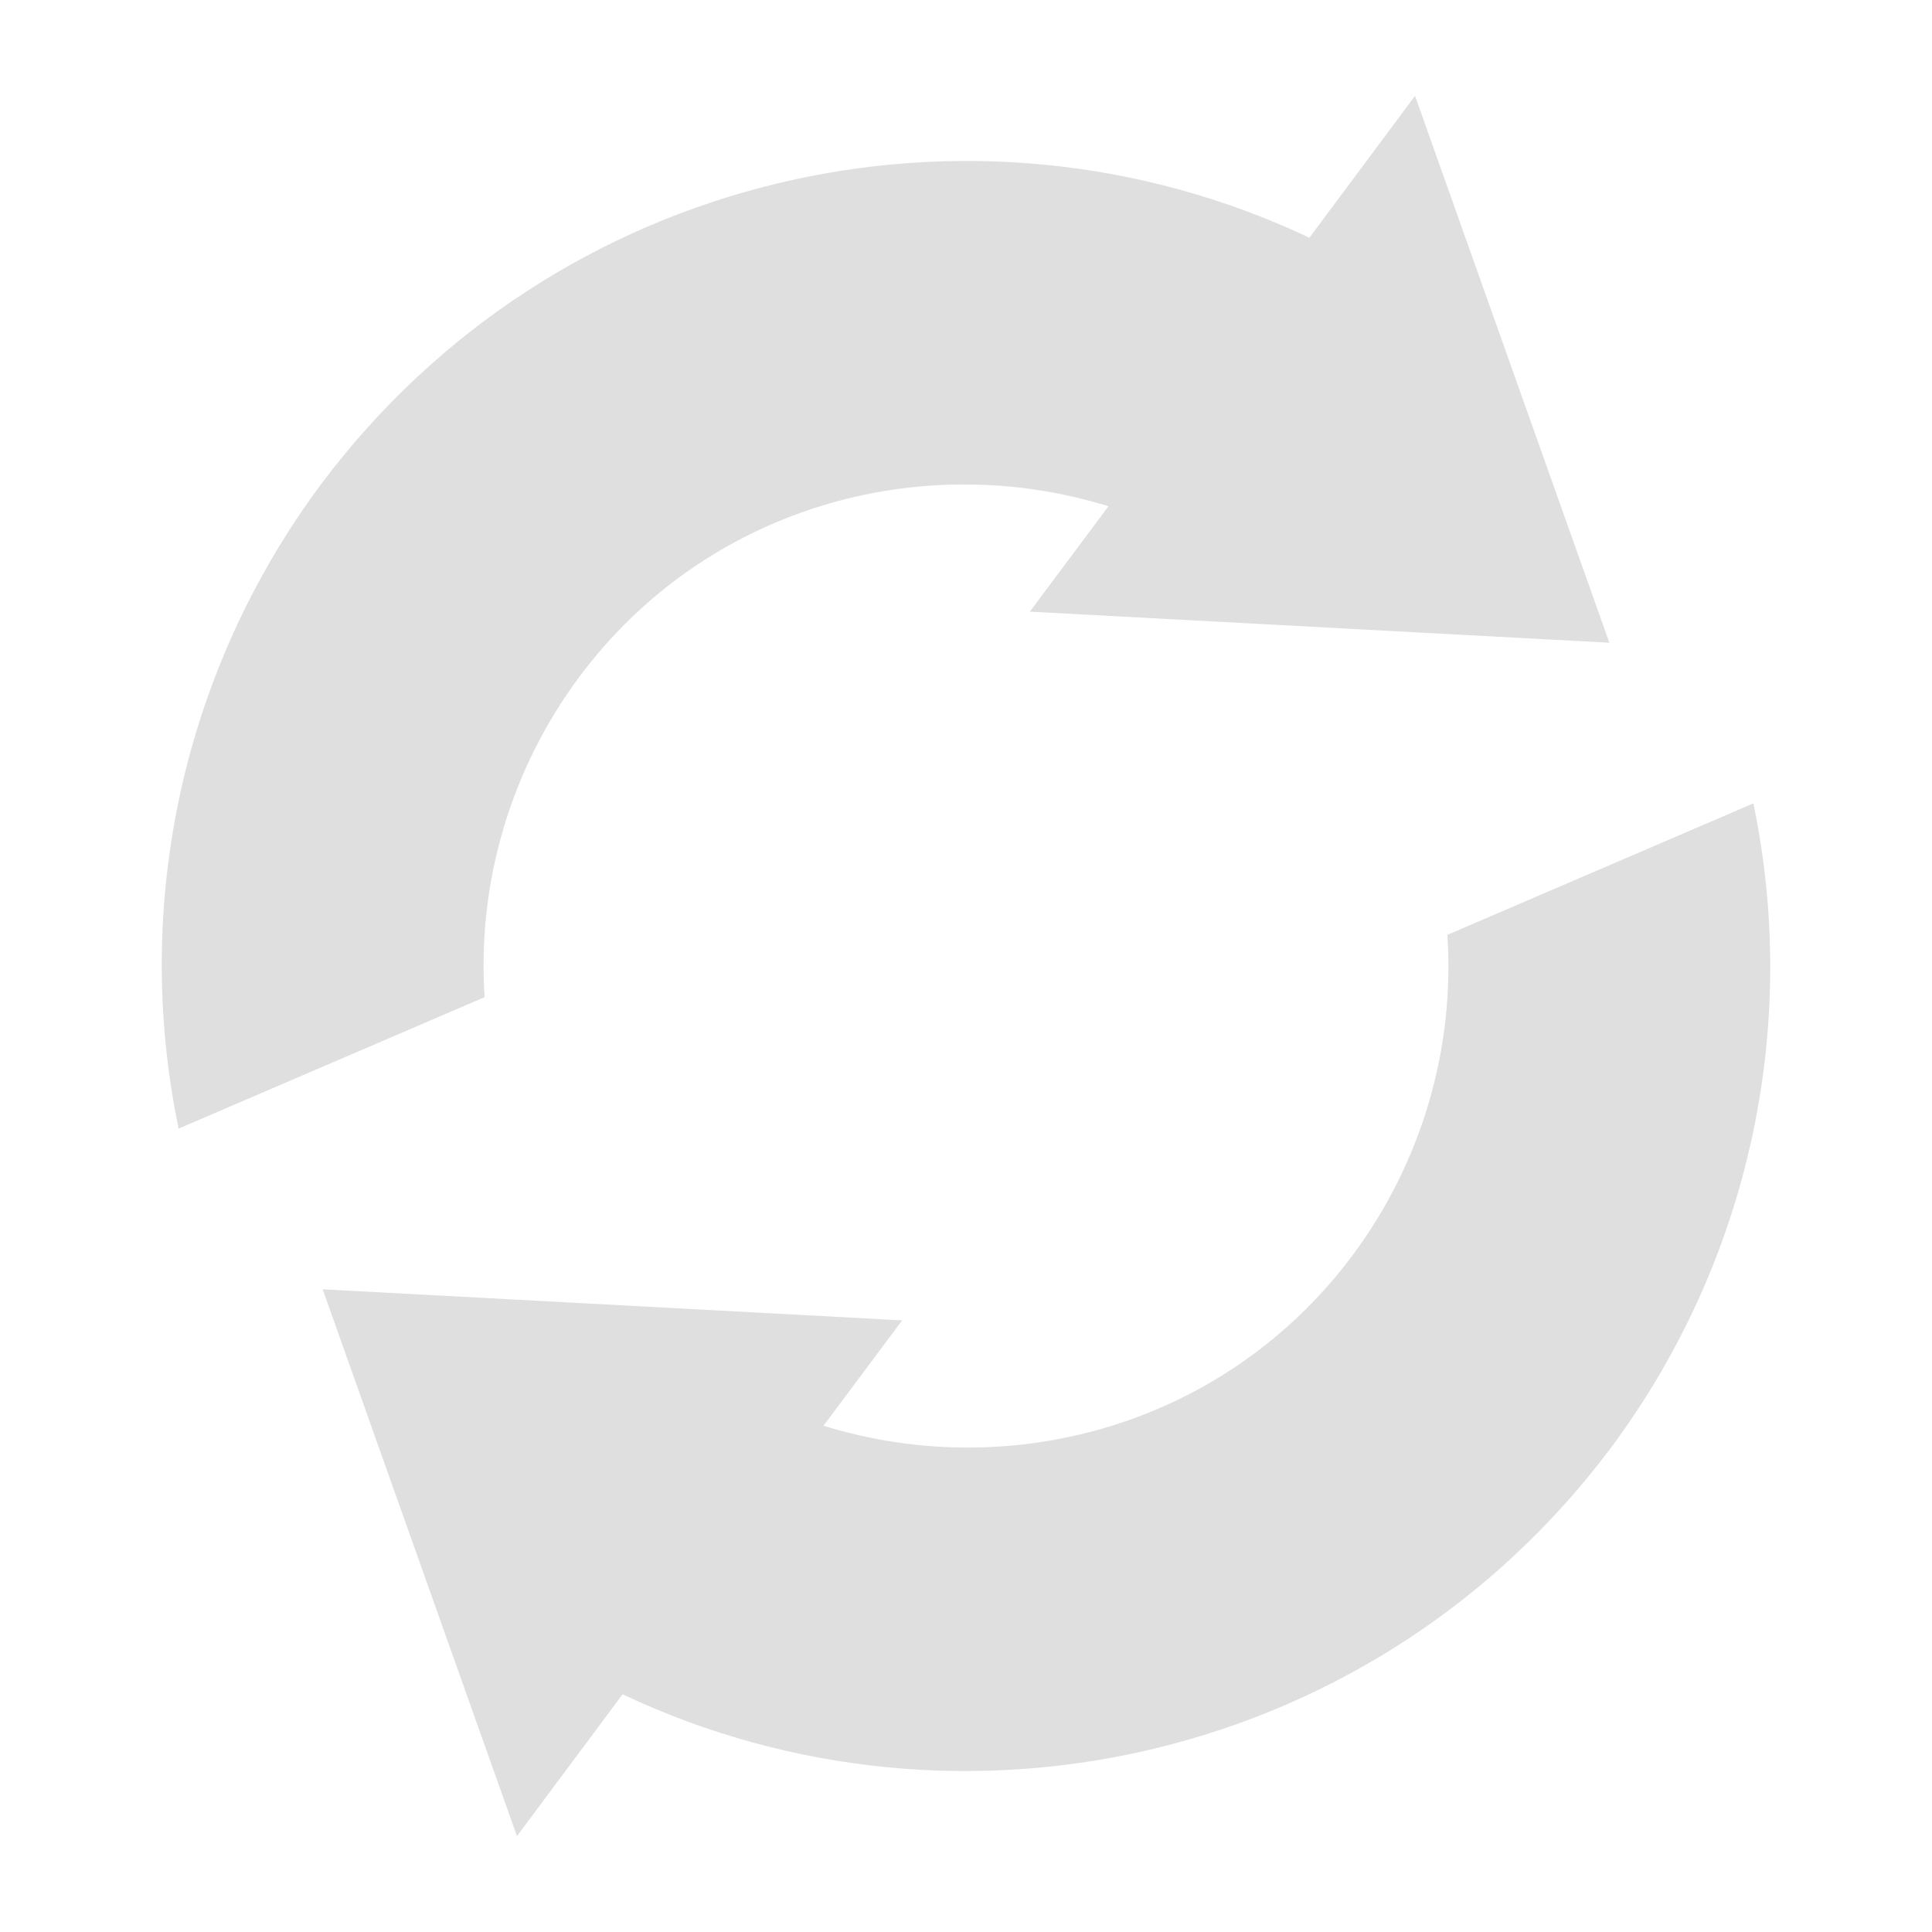 
<svg xmlns="http://www.w3.org/2000/svg" xmlns:xlink="http://www.w3.org/1999/xlink" width="24px" height="24px" viewBox="0 0 24 24" version="1.1">
<g id="surface1">
<path style=" stroke:none;fill-rule:nonzero;fill:rgb(87.451%,87.451%,87.451%);fill-opacity:1;" d="M 20.012 17.984 C 17.113 21.859 11.949 23.039 7.734 21.047 L 6.422 22.809 L 4.008 16.016 L 11.207 16.402 L 10.23 17.711 C 12.59 18.441 15.246 17.684 16.805 15.59 C 17.656 14.445 18.074 13.035 17.98 11.613 L 21.781 9.98 C 22.363 12.777 21.719 15.691 20.012 17.984 Z M 19.992 7.984 L 12.793 7.598 L 13.77 6.289 C 11.41 5.559 8.754 6.316 7.195 8.41 C 6.344 9.555 5.926 10.965 6.02 12.387 L 2.219 14.02 C 1.637 11.223 2.281 8.309 3.988 6.016 C 6.887 2.141 12.051 0.961 16.266 2.953 L 17.578 1.191 Z M 19.992 7.984 "/>
</g>
</svg>
